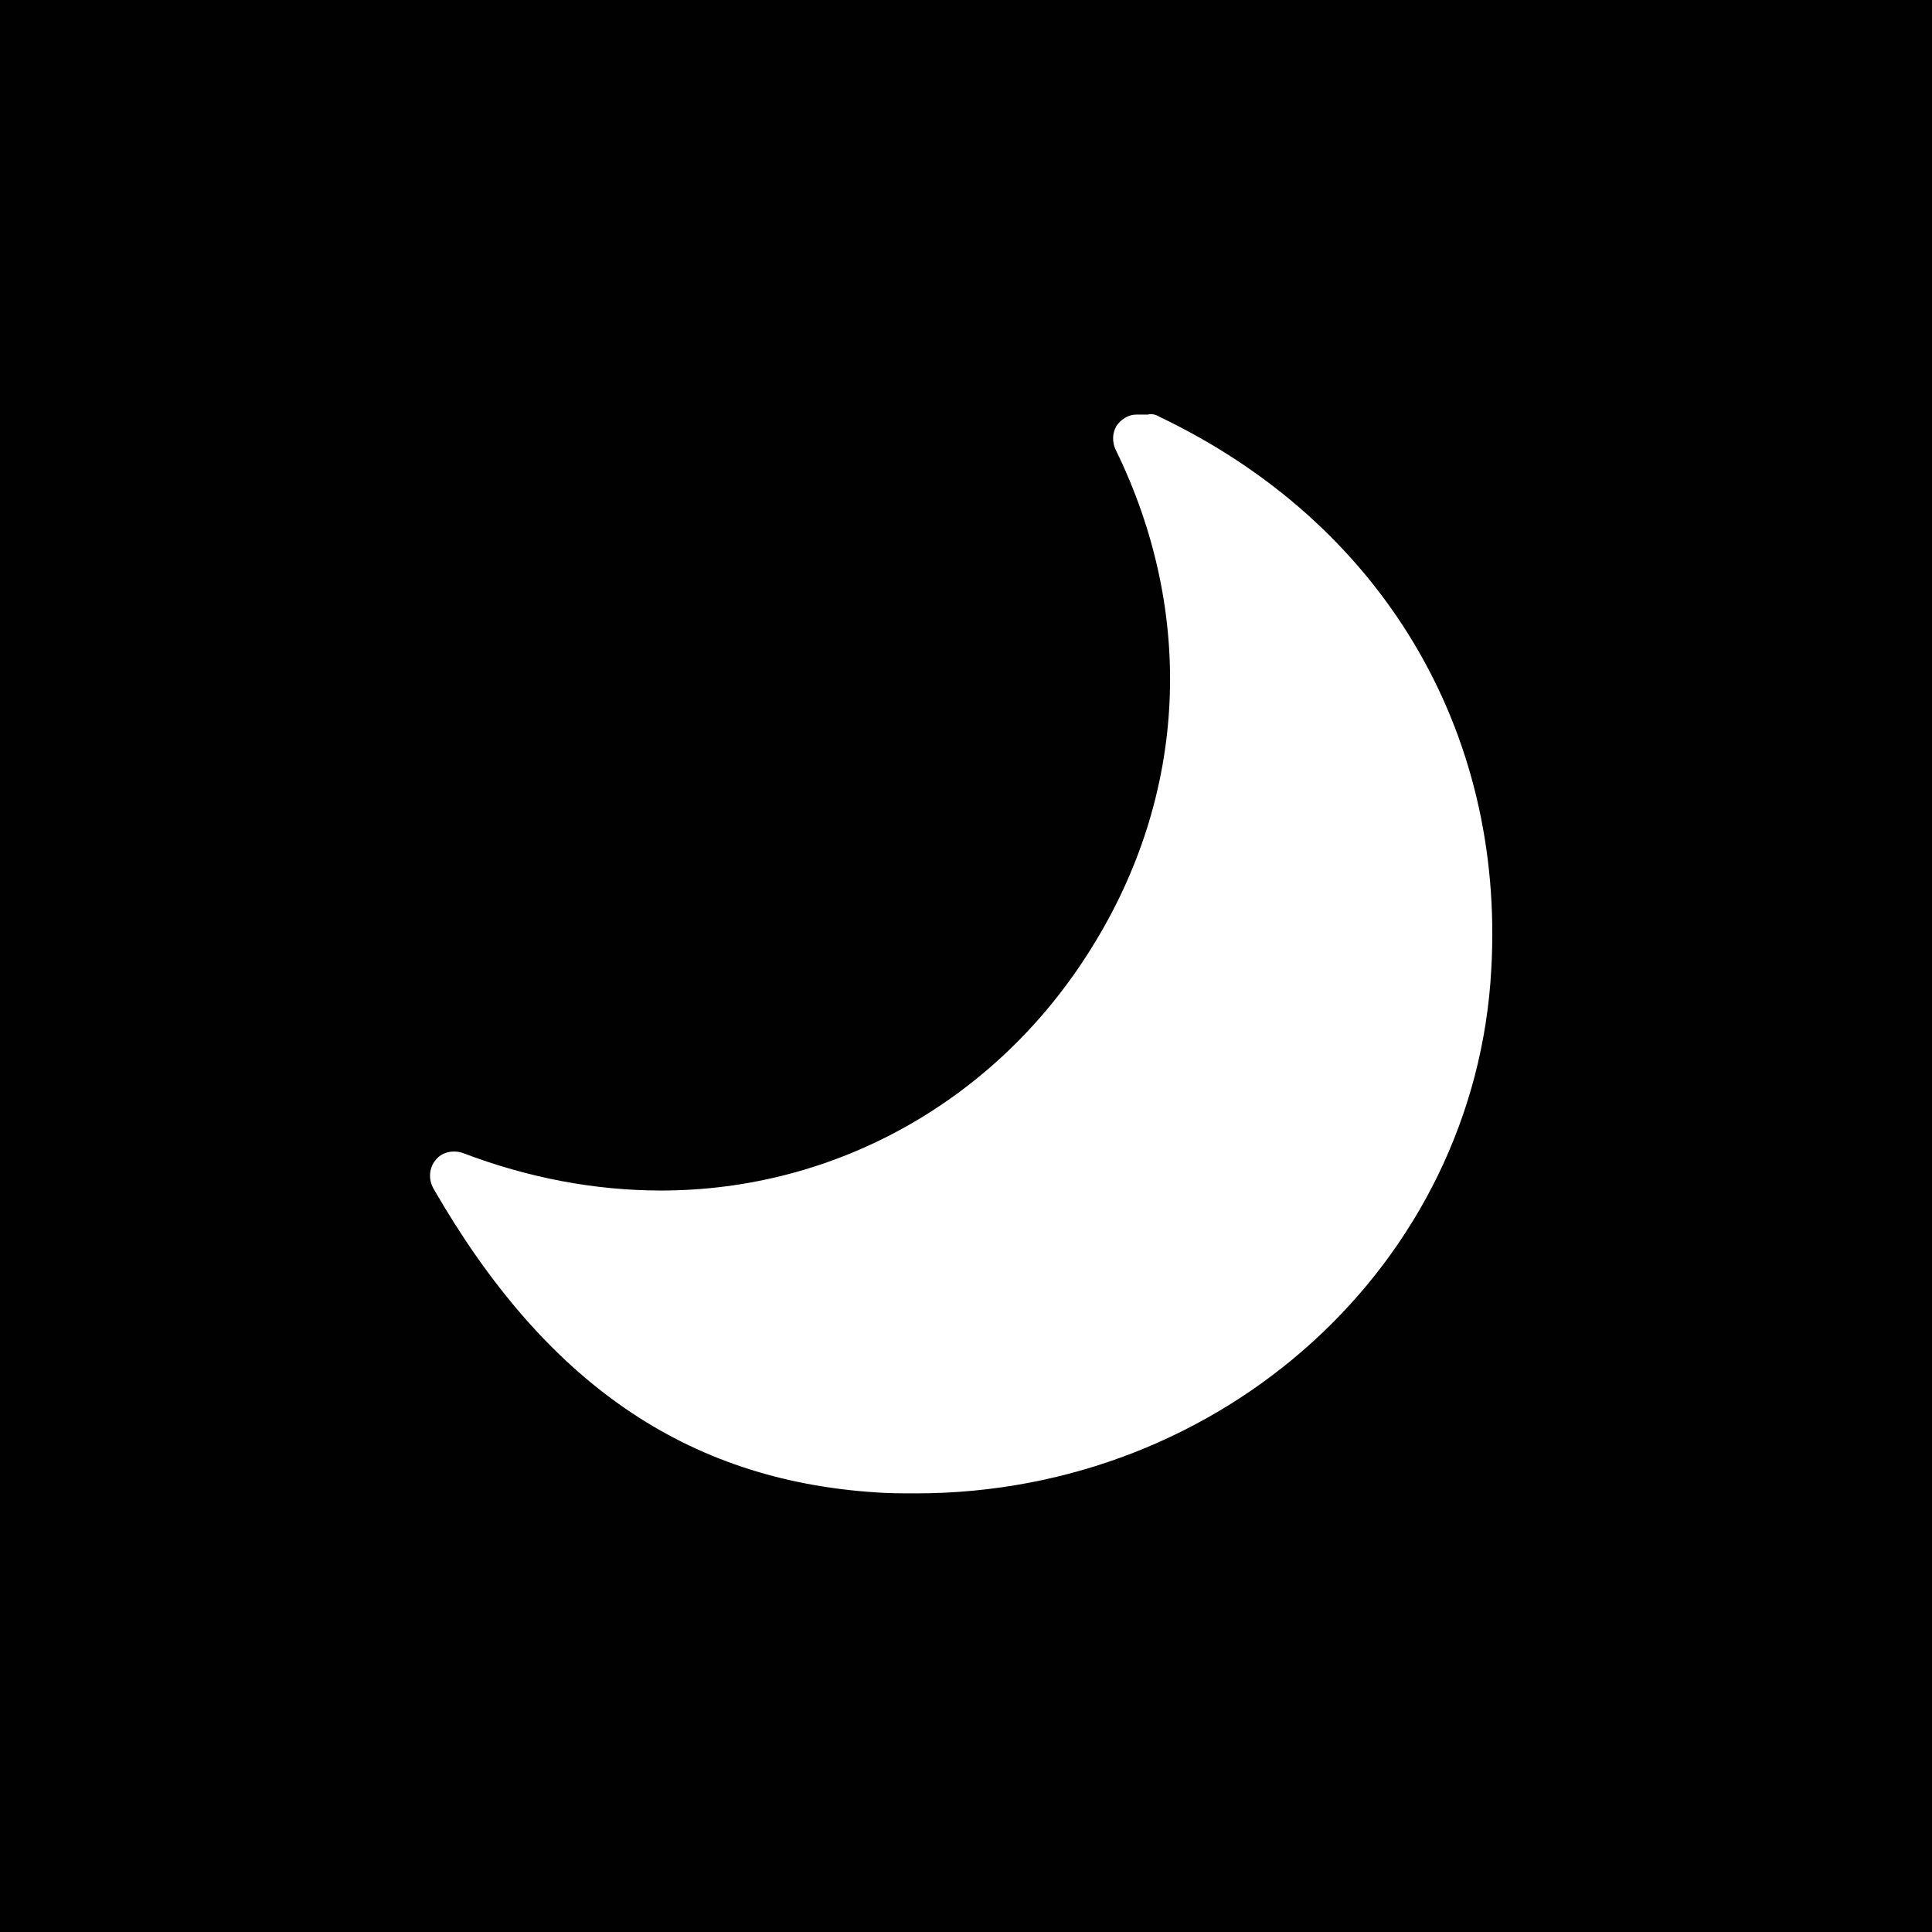 <svg version="1.1" xmlns="http://www.w3.org/2000/svg" xmlns:xlink="http://www.w3.org/1999/xlink" x="0px" y="0px"
	 viewBox="0 0 185 185" style="enable-background:new 0 0 185 185;" xml:space="preserve">
<style type="text/css">
	.st6{fill:#010101;}
	.st8{fill:#FFFFFF;}
</style>
<g>
	<rect class="st6" width="185" height="185"/>
</g>
<g>
	<path class="st8" d="M111,39.9c-0.3-0.2-0.7-0.3-1.1-0.2l-1.1,0c-0.8,0-1.5,0.5-1.9,1.1c-0.4,0.7-0.4,1.5-0.1,2.2
		c7.7,15.7,6.9,33.1-2.3,47.8c-9,14.5-24.4,23.2-41.2,23.2c-6.3,0-12.7-1.2-19-3.6c-0.9-0.3-2-0.1-2.6,0.7c-0.6,0.7-0.7,1.8-0.2,2.7
		c10.7,18.6,24.2,27.9,42.3,29.1c1.3,0.1,2.6,0.1,3.9,0.1c29.4,0,53.6-22,55.1-50.2C144.1,69.8,132.2,50,111,39.9z"/>
</g>
</svg>
